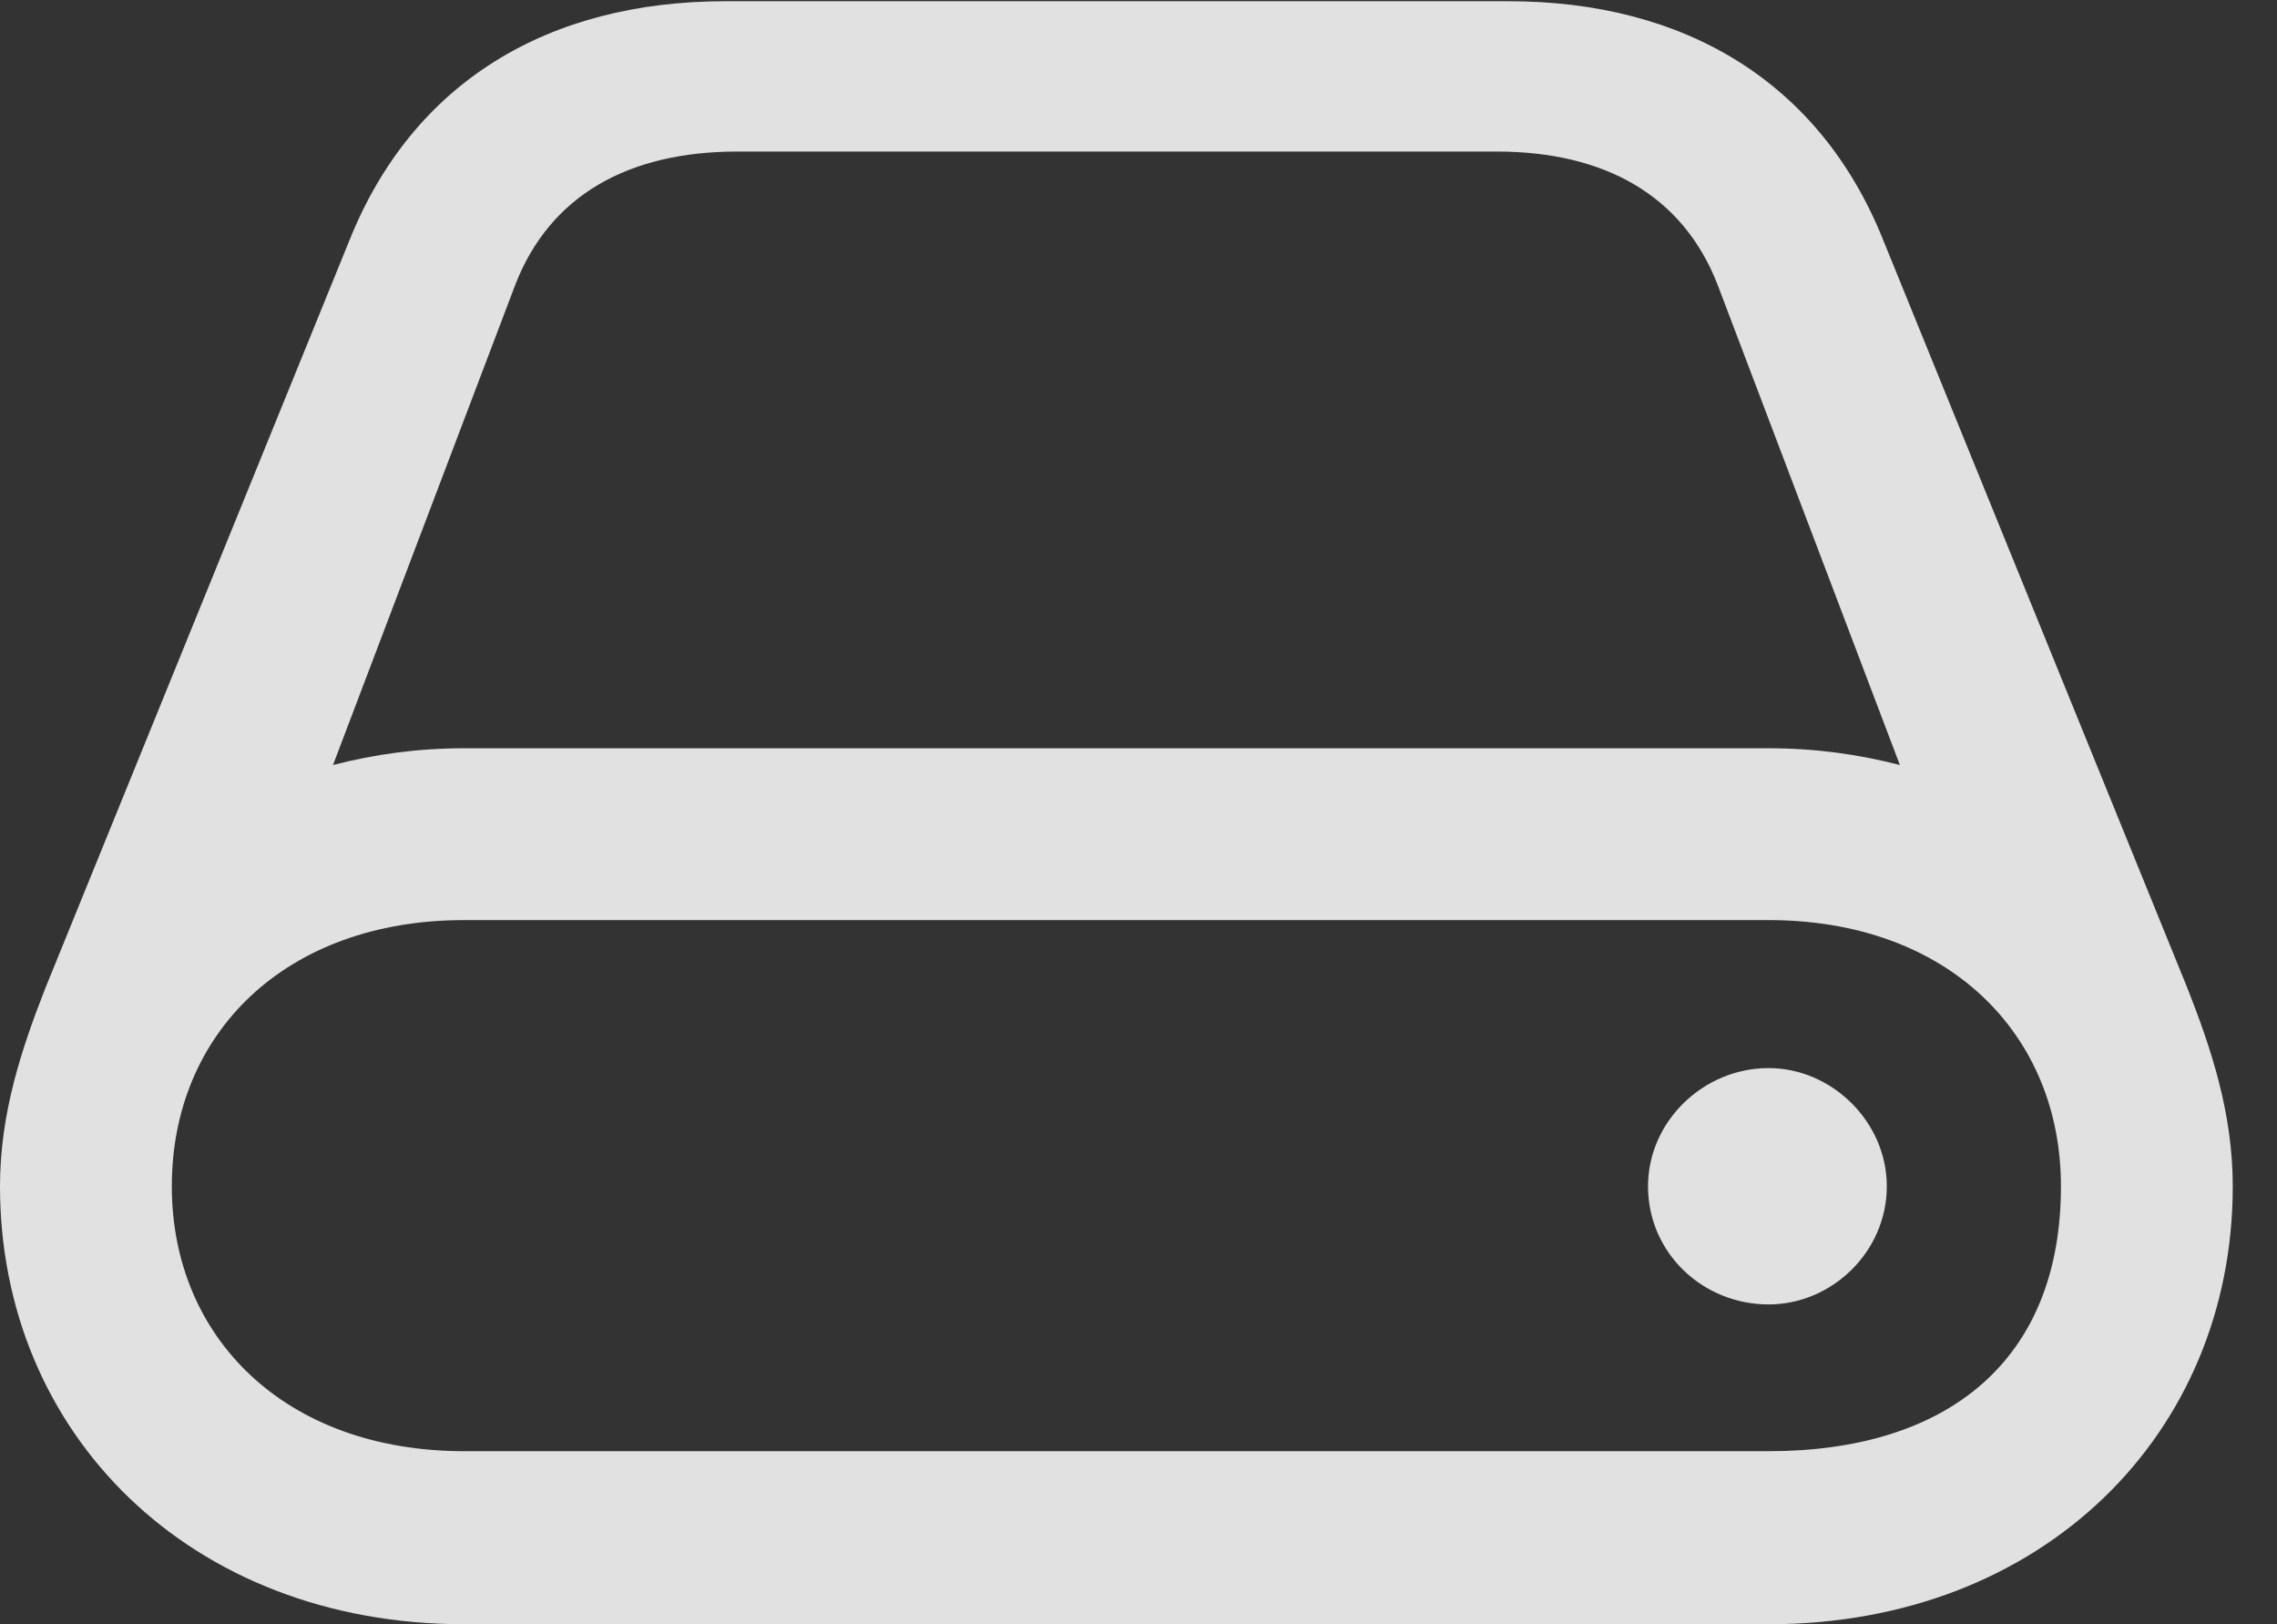<?xml version="1.0" encoding="UTF-8"?>
<!--Generator: Apple Native CoreSVG 341-->
<!DOCTYPE svg
PUBLIC "-//W3C//DTD SVG 1.1//EN"
       "http://www.w3.org/Graphics/SVG/1.1/DTD/svg11.dtd">
<svg version="1.1" xmlns="http://www.w3.org/2000/svg" xmlns:xlink="http://www.w3.org/1999/xlink" viewBox="0 0 18.633 13.291">
 <rect x="0" y="0" width="18.633" height="13.291" fill="#333333" stroke="none"/>
 <g>
  <rect height="13.291" opacity="0" width="18.633" x="0" y="0"/>
  <path d="M0 9.707C0 11.729 1.553 13.291 3.799 13.291L14.473 13.291C16.719 13.291 18.271 11.729 18.271 9.707C18.271 9.111 18.096 8.584 17.9 8.086L15.41 1.963C14.893 0.674 13.789 0.01 12.344 0.01L5.938 0.01C4.482 0.01 3.379 0.674 2.861 1.963L0.371 8.086C0.176 8.584 0 9.111 0 9.707ZM1.406 9.707C1.406 8.457 2.334 7.529 3.799 7.529L14.473 7.529C15.938 7.529 16.865 8.457 16.865 9.707C16.865 11.133 15.938 11.875 14.473 11.875L3.799 11.875C2.334 11.875 1.406 10.947 1.406 9.707ZM2.725 6.26L4.219 2.324C4.502 1.602 5.137 1.24 6.035 1.24L12.246 1.24C13.135 1.24 13.77 1.602 14.053 2.324L15.547 6.26C15.205 6.172 14.854 6.123 14.473 6.123L3.799 6.123C3.418 6.123 3.066 6.172 2.725 6.26ZM13.486 9.707C13.486 10.254 13.935 10.674 14.473 10.674C14.99 10.674 15.44 10.244 15.44 9.707C15.44 9.18 14.99 8.74 14.473 8.74C13.935 8.74 13.486 9.18 13.486 9.707Z" fill="white" fill-opacity="0.85"/>
 </g>
</svg>
